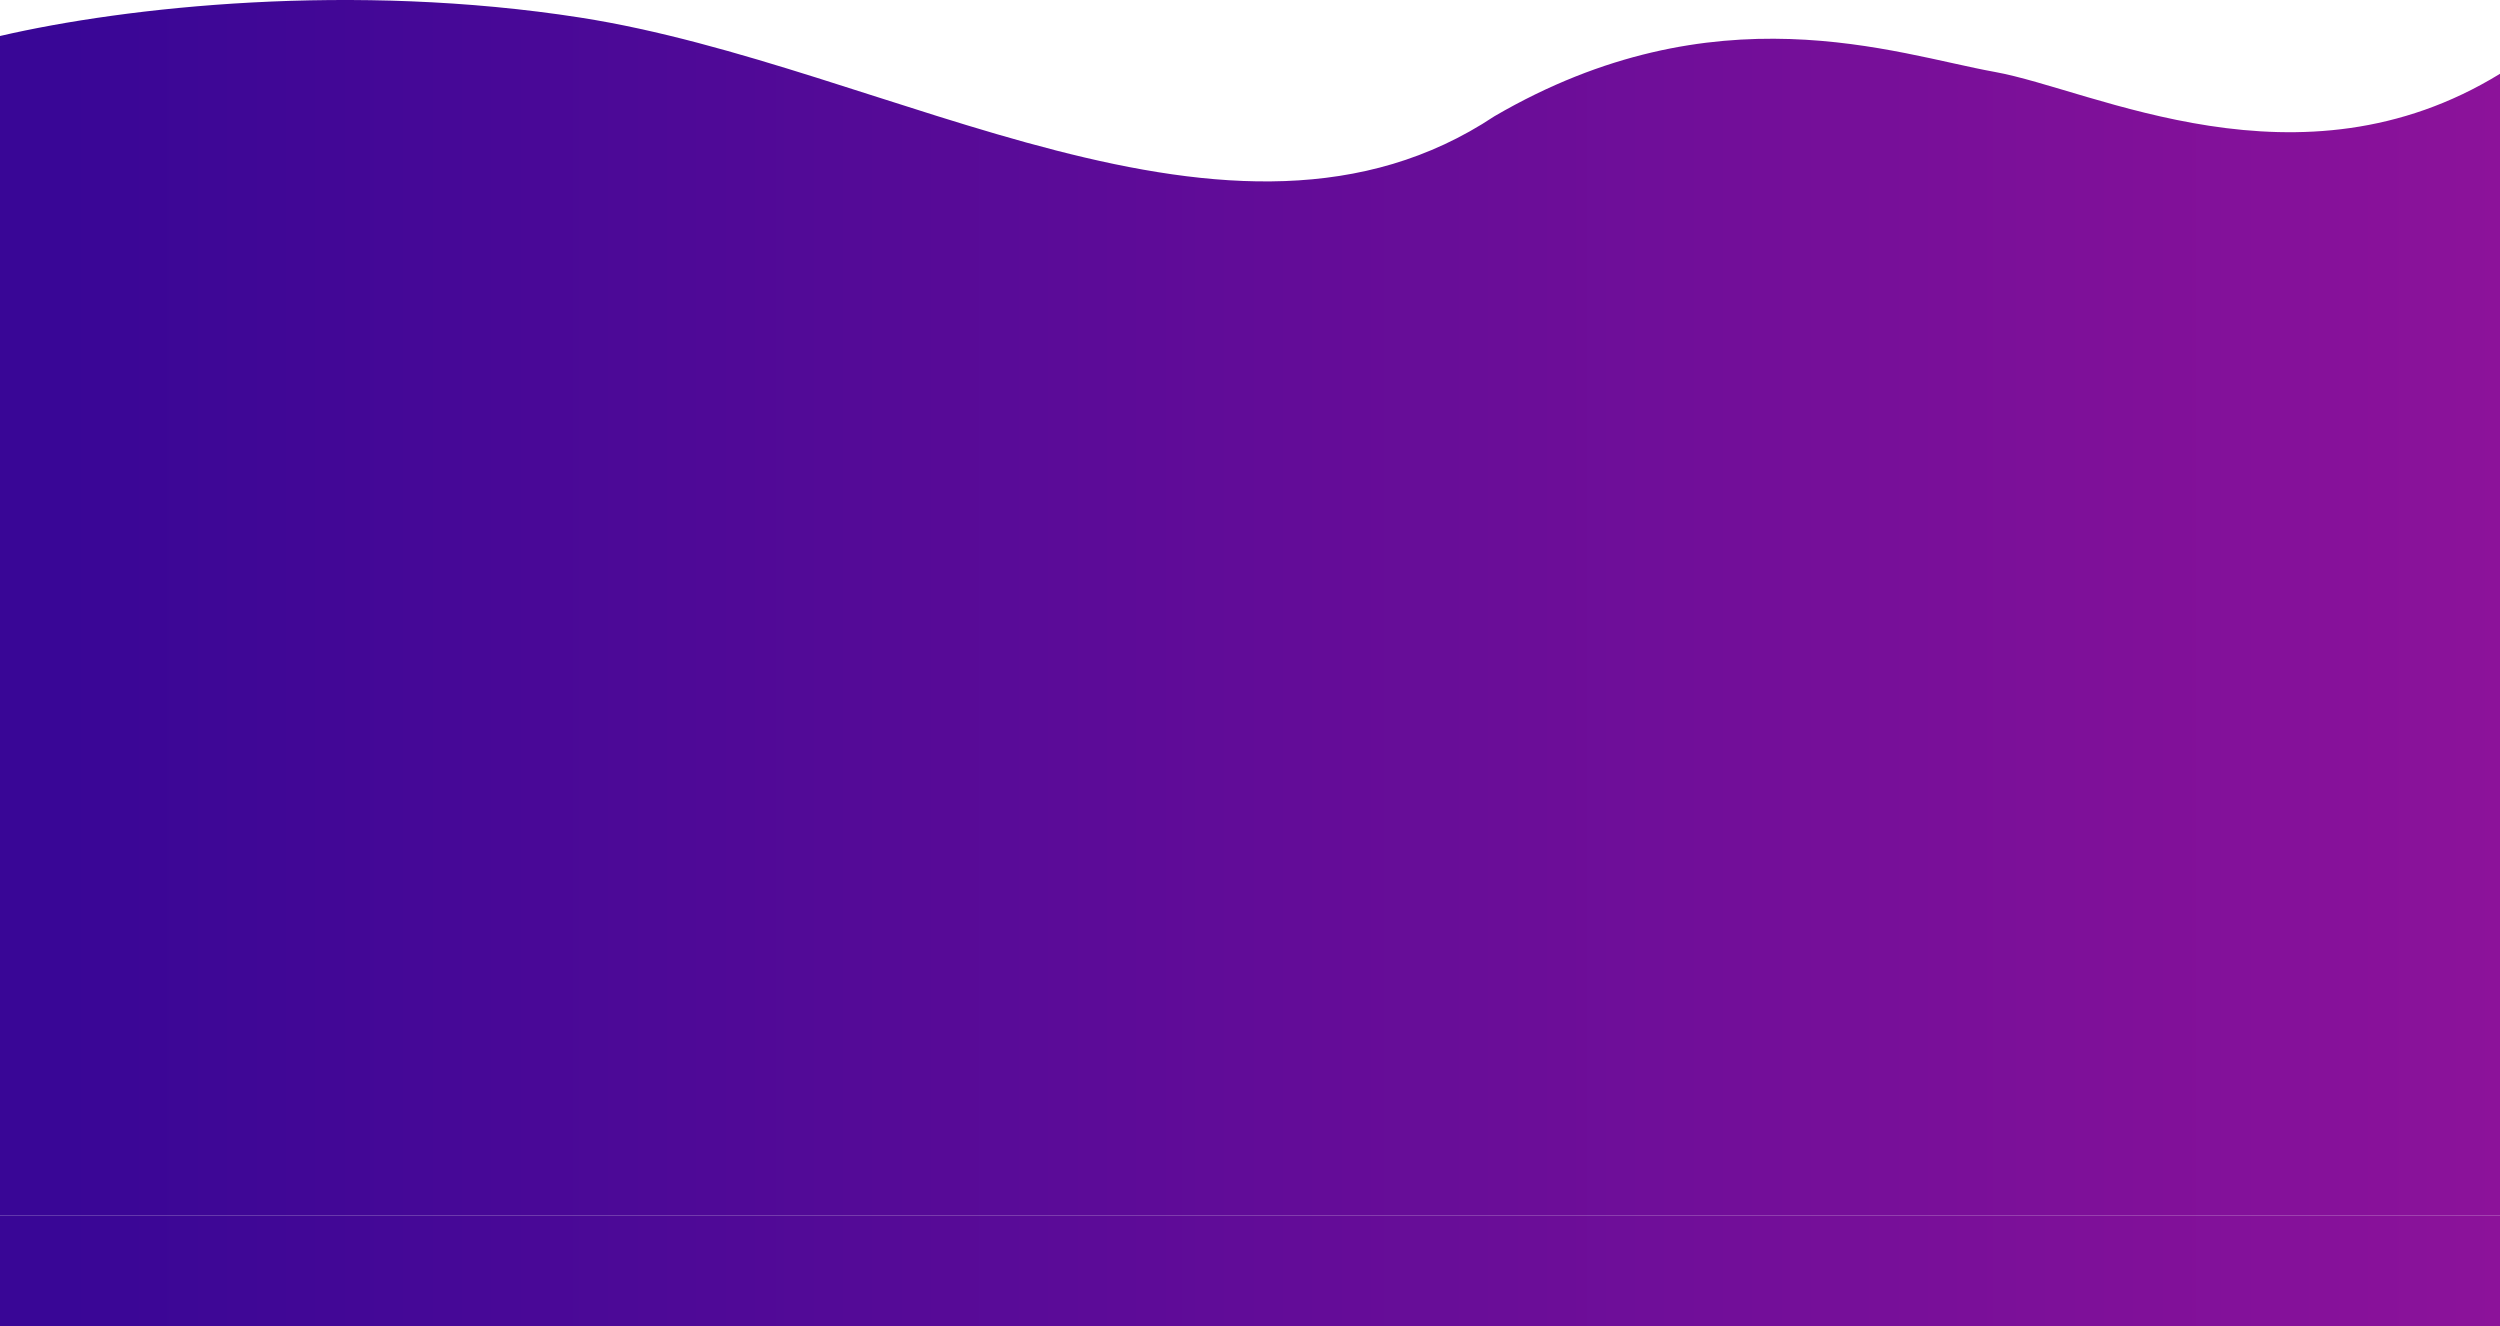 <svg
    width="1440"
    height="764"
    viewBox="0 0 1440 764"
    fill="none"
    xmlns="http://www.w3.org/2000/svg"
>
    <path
        d="M334.292 10.136C203.124 -10.359 72.67 3.865 0 20.735V700H1440V42.5C1324.32 113.519 1206 51.69 1148.9 41.411C1091.48 31.073 988.128 -7.239 860.804 66.951C709.978 167.199 513.224 38.094 334.292 10.136Z"
        fill="url(#paint0_linear_1_2)"
    />
    <rect y="700" width="1440" height="64" fill="url(#paint1_linear_1_2)" />
    <defs>
        <linearGradient
            id="paint0_linear_1_2"
            x1="37.981"
            y1="317.743"
            x2="1440"
            y2="317.743"
            gradientUnits="userSpaceOnUse"
        >
            <stop stop-color="#390696" />
            <stop offset="1" stop-color="#8C129A" />
        </linearGradient>
        <linearGradient
            id="paint1_linear_1_2"
            x1="37.981"
            y1="729.051"
            x2="1440"
            y2="729.051"
            gradientUnits="userSpaceOnUse"
        >
            <stop stop-color="#390696" />
            <stop offset="1" stop-color="#8C129A" />
        </linearGradient>
    </defs>
</svg>